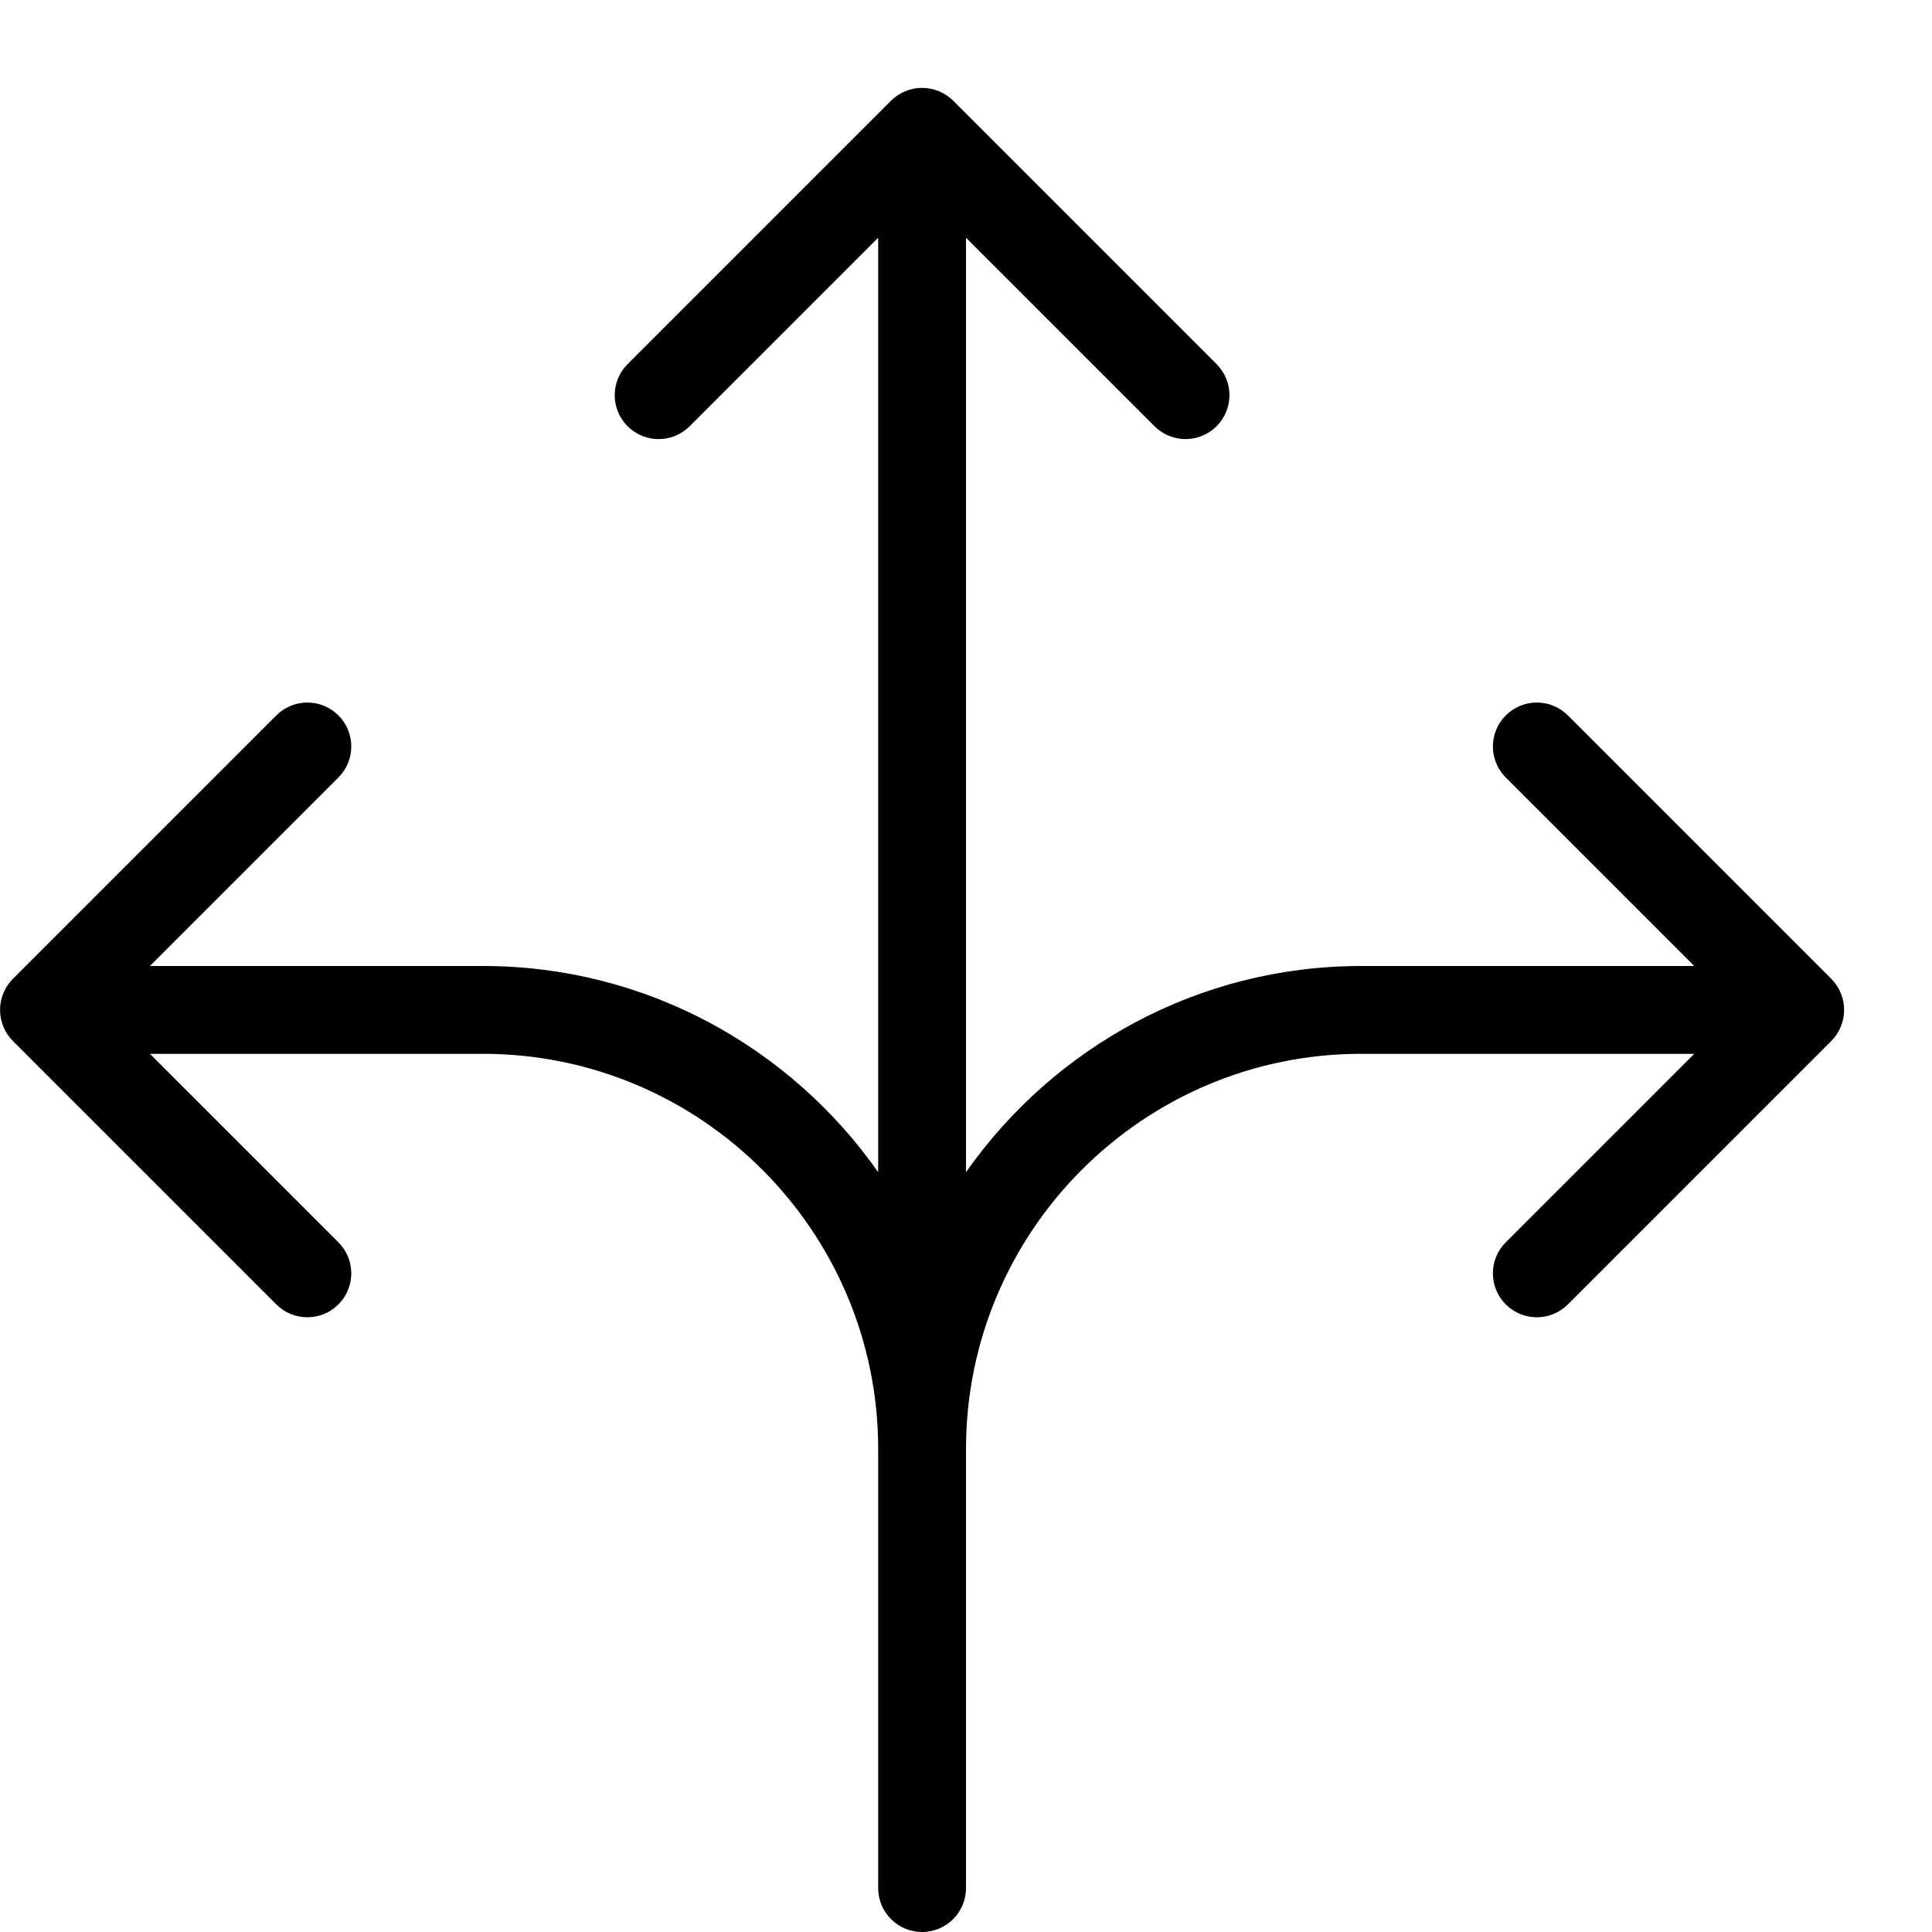 <?xml version="1.0" encoding="UTF-8" standalone="no"?>
<svg width="44px" height="44px" viewBox="0 0 44 44" version="1.1" xmlns="http://www.w3.org/2000/svg" xmlns:xlink="http://www.w3.org/1999/xlink">
    <!-- Generator: Sketch 3.7.2 (28276) - http://www.bohemiancoding.com/sketch -->
    <title>arr-split-2</title>
    <desc>Created with Sketch.</desc>
    <defs></defs>
    <g id="44px-Line" stroke="none" stroke-width="1" fill="none" fill-rule="evenodd">
        <g id="arr-split-2"></g>
        <path d="M0.294,23.708 L6.293,29.707 C6.488,29.902 6.744,30 7,30 C7.256,30 7.512,29.902 7.707,29.707 C8.098,29.316 8.098,28.684 7.707,28.293 L3.414,24 L11,24 C15.962,24 20,28.037 20,33 L20,43 C20,43.553 20.448,44 21,44 C21.552,44 22,43.553 22,43 L22,33 C22,28.037 26.038,24 31,24 L38.586,24 L34.293,28.293 C33.902,28.684 33.902,29.316 34.293,29.707 C34.488,29.902 34.744,30 35,30 C35.256,30 35.512,29.902 35.707,29.707 L41.706,23.708 C41.799,23.616 41.872,23.505 41.923,23.382 C42.024,23.138 42.024,22.862 41.923,22.618 C41.872,22.495 41.799,22.385 41.706,22.292 L35.707,16.293 C35.316,15.902 34.684,15.902 34.293,16.293 C33.902,16.684 33.902,17.316 34.293,17.707 L38.586,22 L31,22 C27.28,22 23.992,23.861 22,26.695 L22,5.414 L26.293,9.707 C26.488,9.902 26.744,10 27,10 C27.256,10 27.512,9.902 27.707,9.707 C28.098,9.316 28.098,8.684 27.707,8.293 L21.708,2.294 C21.616,2.201 21.505,2.128 21.382,2.077 C21.138,1.976 20.862,1.976 20.618,2.077 C20.495,2.128 20.384,2.201 20.292,2.294 L14.293,8.293 C13.902,8.684 13.902,9.316 14.293,9.707 C14.684,10.098 15.316,10.098 15.707,9.707 L20,5.414 L20,26.695 C18.008,23.86 14.72,22 11,22 L3.414,22 L7.707,17.707 C8.098,17.316 8.098,16.684 7.707,16.293 C7.316,15.902 6.684,15.902 6.293,16.293 L0.294,22.292 C0.201,22.384 0.128,22.495 0.077,22.618 C-0.024,22.862 -0.024,23.138 0.077,23.382 C0.128,23.505 0.201,23.616 0.294,23.708 L0.294,23.708 Z" id="Shape" fill="#000000"></path>
    </g>
</svg>